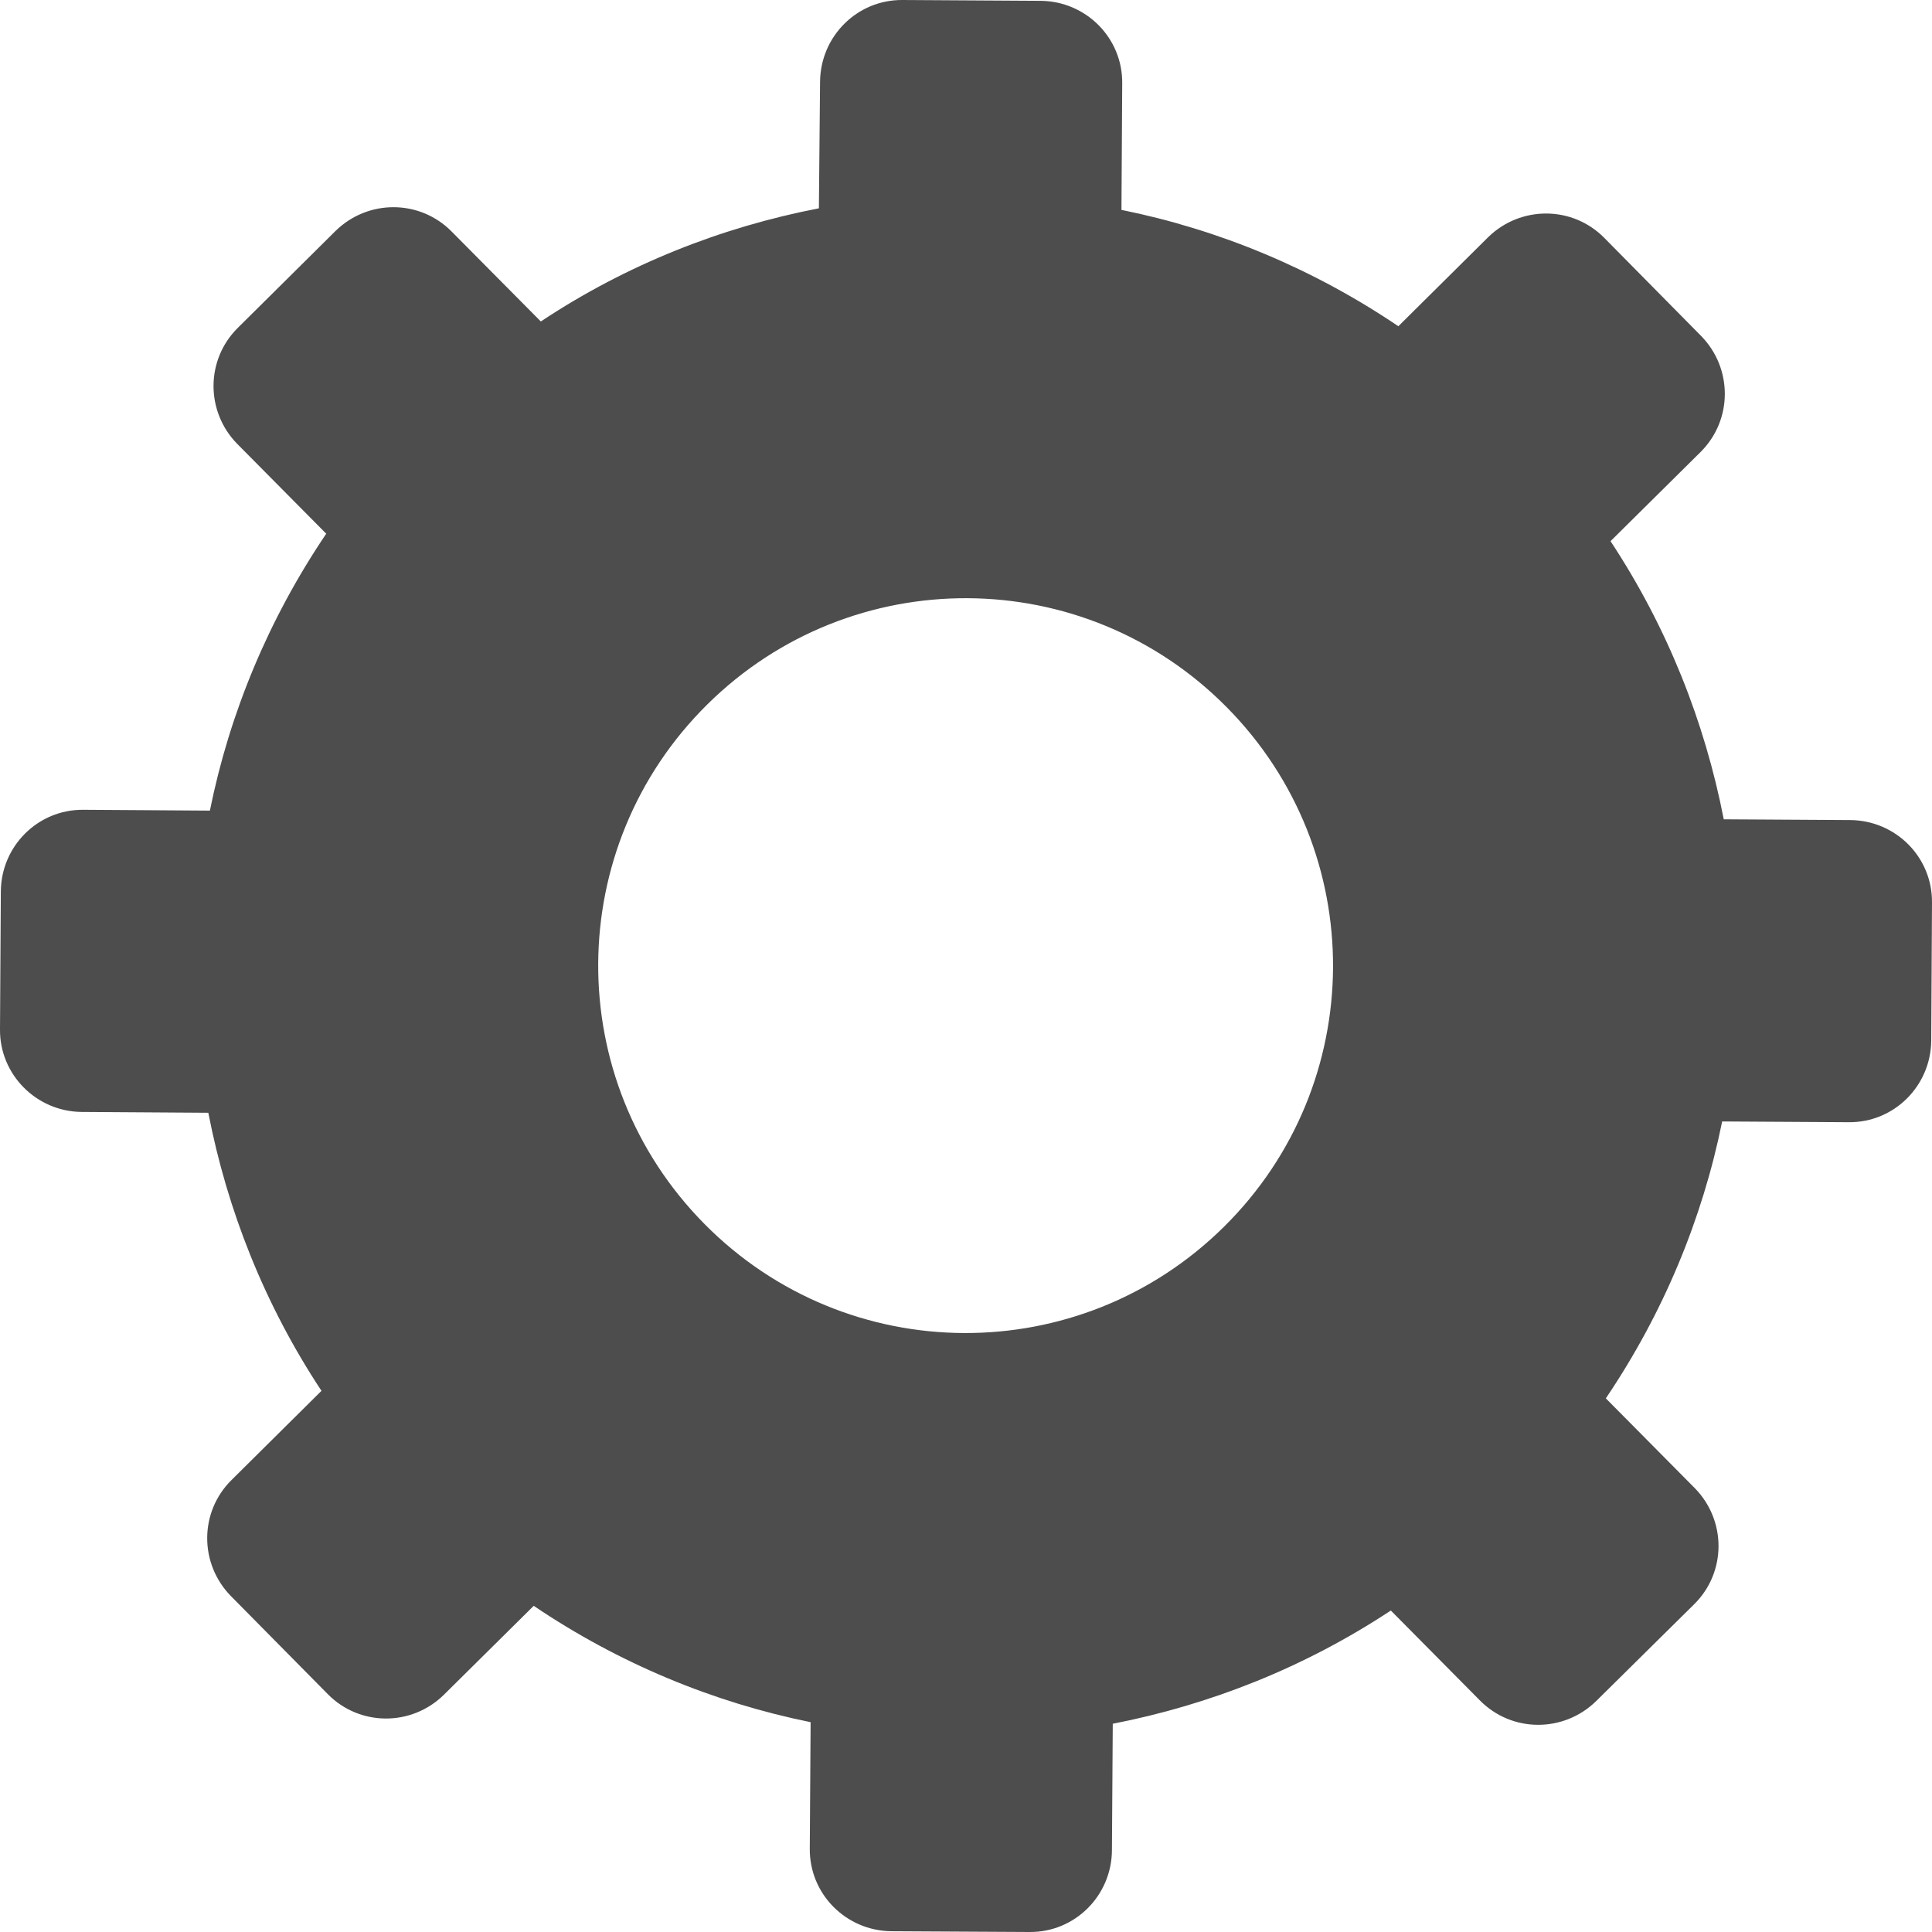 <svg width="28" height="28" viewBox="0 0 28 28" fill="none" xmlns="http://www.w3.org/2000/svg">
<path d="M1.184 16.115L3.019 16.127C3.293 17.539 3.836 18.911 4.659 20.157L3.356 21.449C2.887 21.912 2.887 22.661 3.345 23.13L4.751 24.553C5.214 25.022 5.963 25.022 6.431 24.564L7.735 23.273C8.97 24.107 10.336 24.673 11.748 24.959L11.736 26.794C11.731 27.451 12.262 27.983 12.92 27.989L14.921 28C15.578 28.006 16.11 27.474 16.115 26.817L16.127 24.982C17.539 24.707 18.911 24.164 20.157 23.341L21.449 24.645C21.912 25.113 22.661 25.113 23.13 24.656L24.553 23.25C25.022 22.787 25.022 22.038 24.564 21.569L23.273 20.266C24.107 19.031 24.673 17.665 24.959 16.253L26.794 16.264C27.451 16.27 27.983 15.738 27.989 15.081L28 13.08C28.006 12.422 27.474 11.891 26.817 11.885L24.982 11.874C24.707 10.462 24.164 9.09 23.341 7.843L24.645 6.552C25.113 6.088 25.113 5.34 24.656 4.871L23.25 3.447C22.787 2.979 22.038 2.979 21.569 3.436L20.266 4.728C19.031 3.893 17.665 3.327 16.253 3.042L16.264 1.206C16.27 0.549 15.738 0.017 15.081 0.012L13.08 0C12.422 -0.005 11.891 0.526 11.885 1.184L11.868 3.019C10.45 3.293 9.078 3.836 7.838 4.659L6.546 3.356C6.083 2.887 5.334 2.887 4.865 3.345L3.447 4.751C2.979 5.214 2.979 5.963 3.436 6.431L4.728 7.735C3.893 8.97 3.327 10.336 3.042 11.748L1.206 11.736C0.549 11.731 0.017 12.262 0.012 12.92L0 14.921C-0.005 15.572 0.526 16.11 1.184 16.115ZM10.25 10.21C12.342 8.141 15.71 8.158 17.779 10.25C19.848 12.342 19.831 15.71 17.739 17.779C15.647 19.848 12.28 19.831 10.21 17.739C8.141 15.647 8.158 12.28 10.25 10.21Z" fill="#4D4D4D"/>
</svg>
